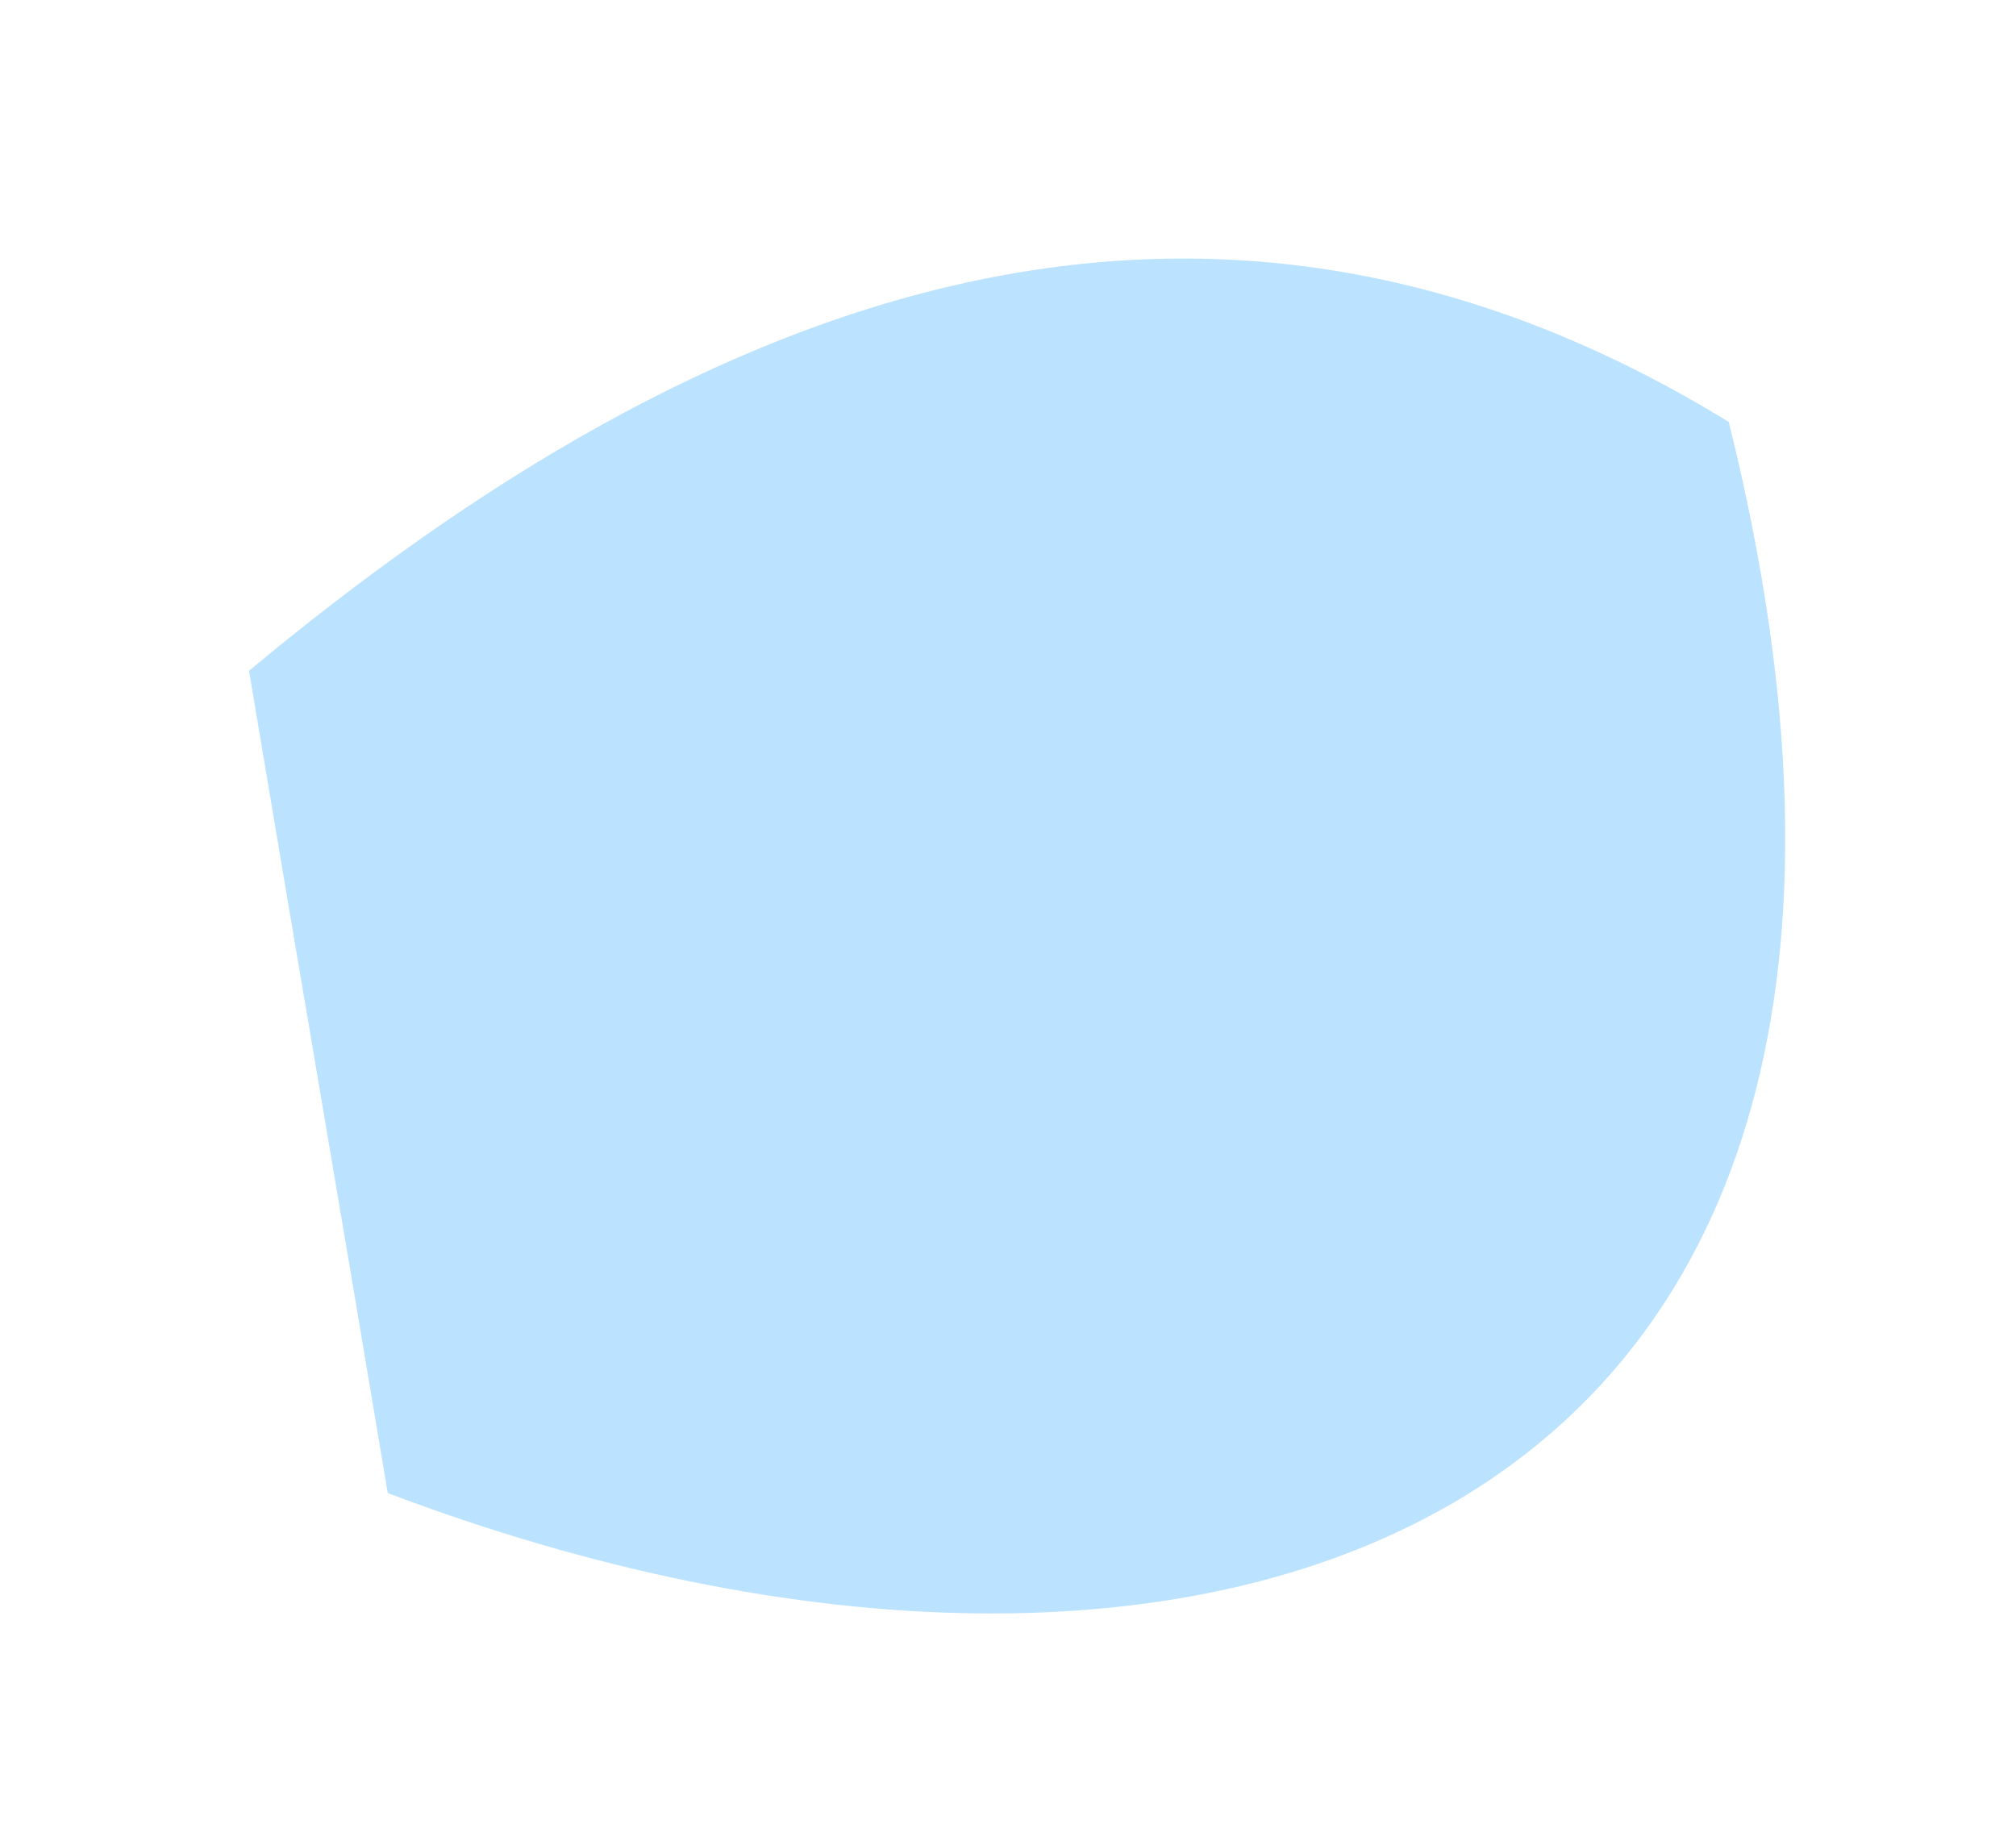 <svg width="23" height="21" viewBox="0 0 23 21" fill="none" xmlns="http://www.w3.org/2000/svg">
<path fill-rule="evenodd" clip-rule="evenodd" d="M19.723 4.814C13.794 1.176 8.115 3.259 2.841 7.653C3.366 10.791 3.9 13.895 4.424 17.034C13.653 20.531 22.919 17.663 19.723 4.814Z" fill="#7AC7FF" fill-opacity="0.51"/>
</svg>
